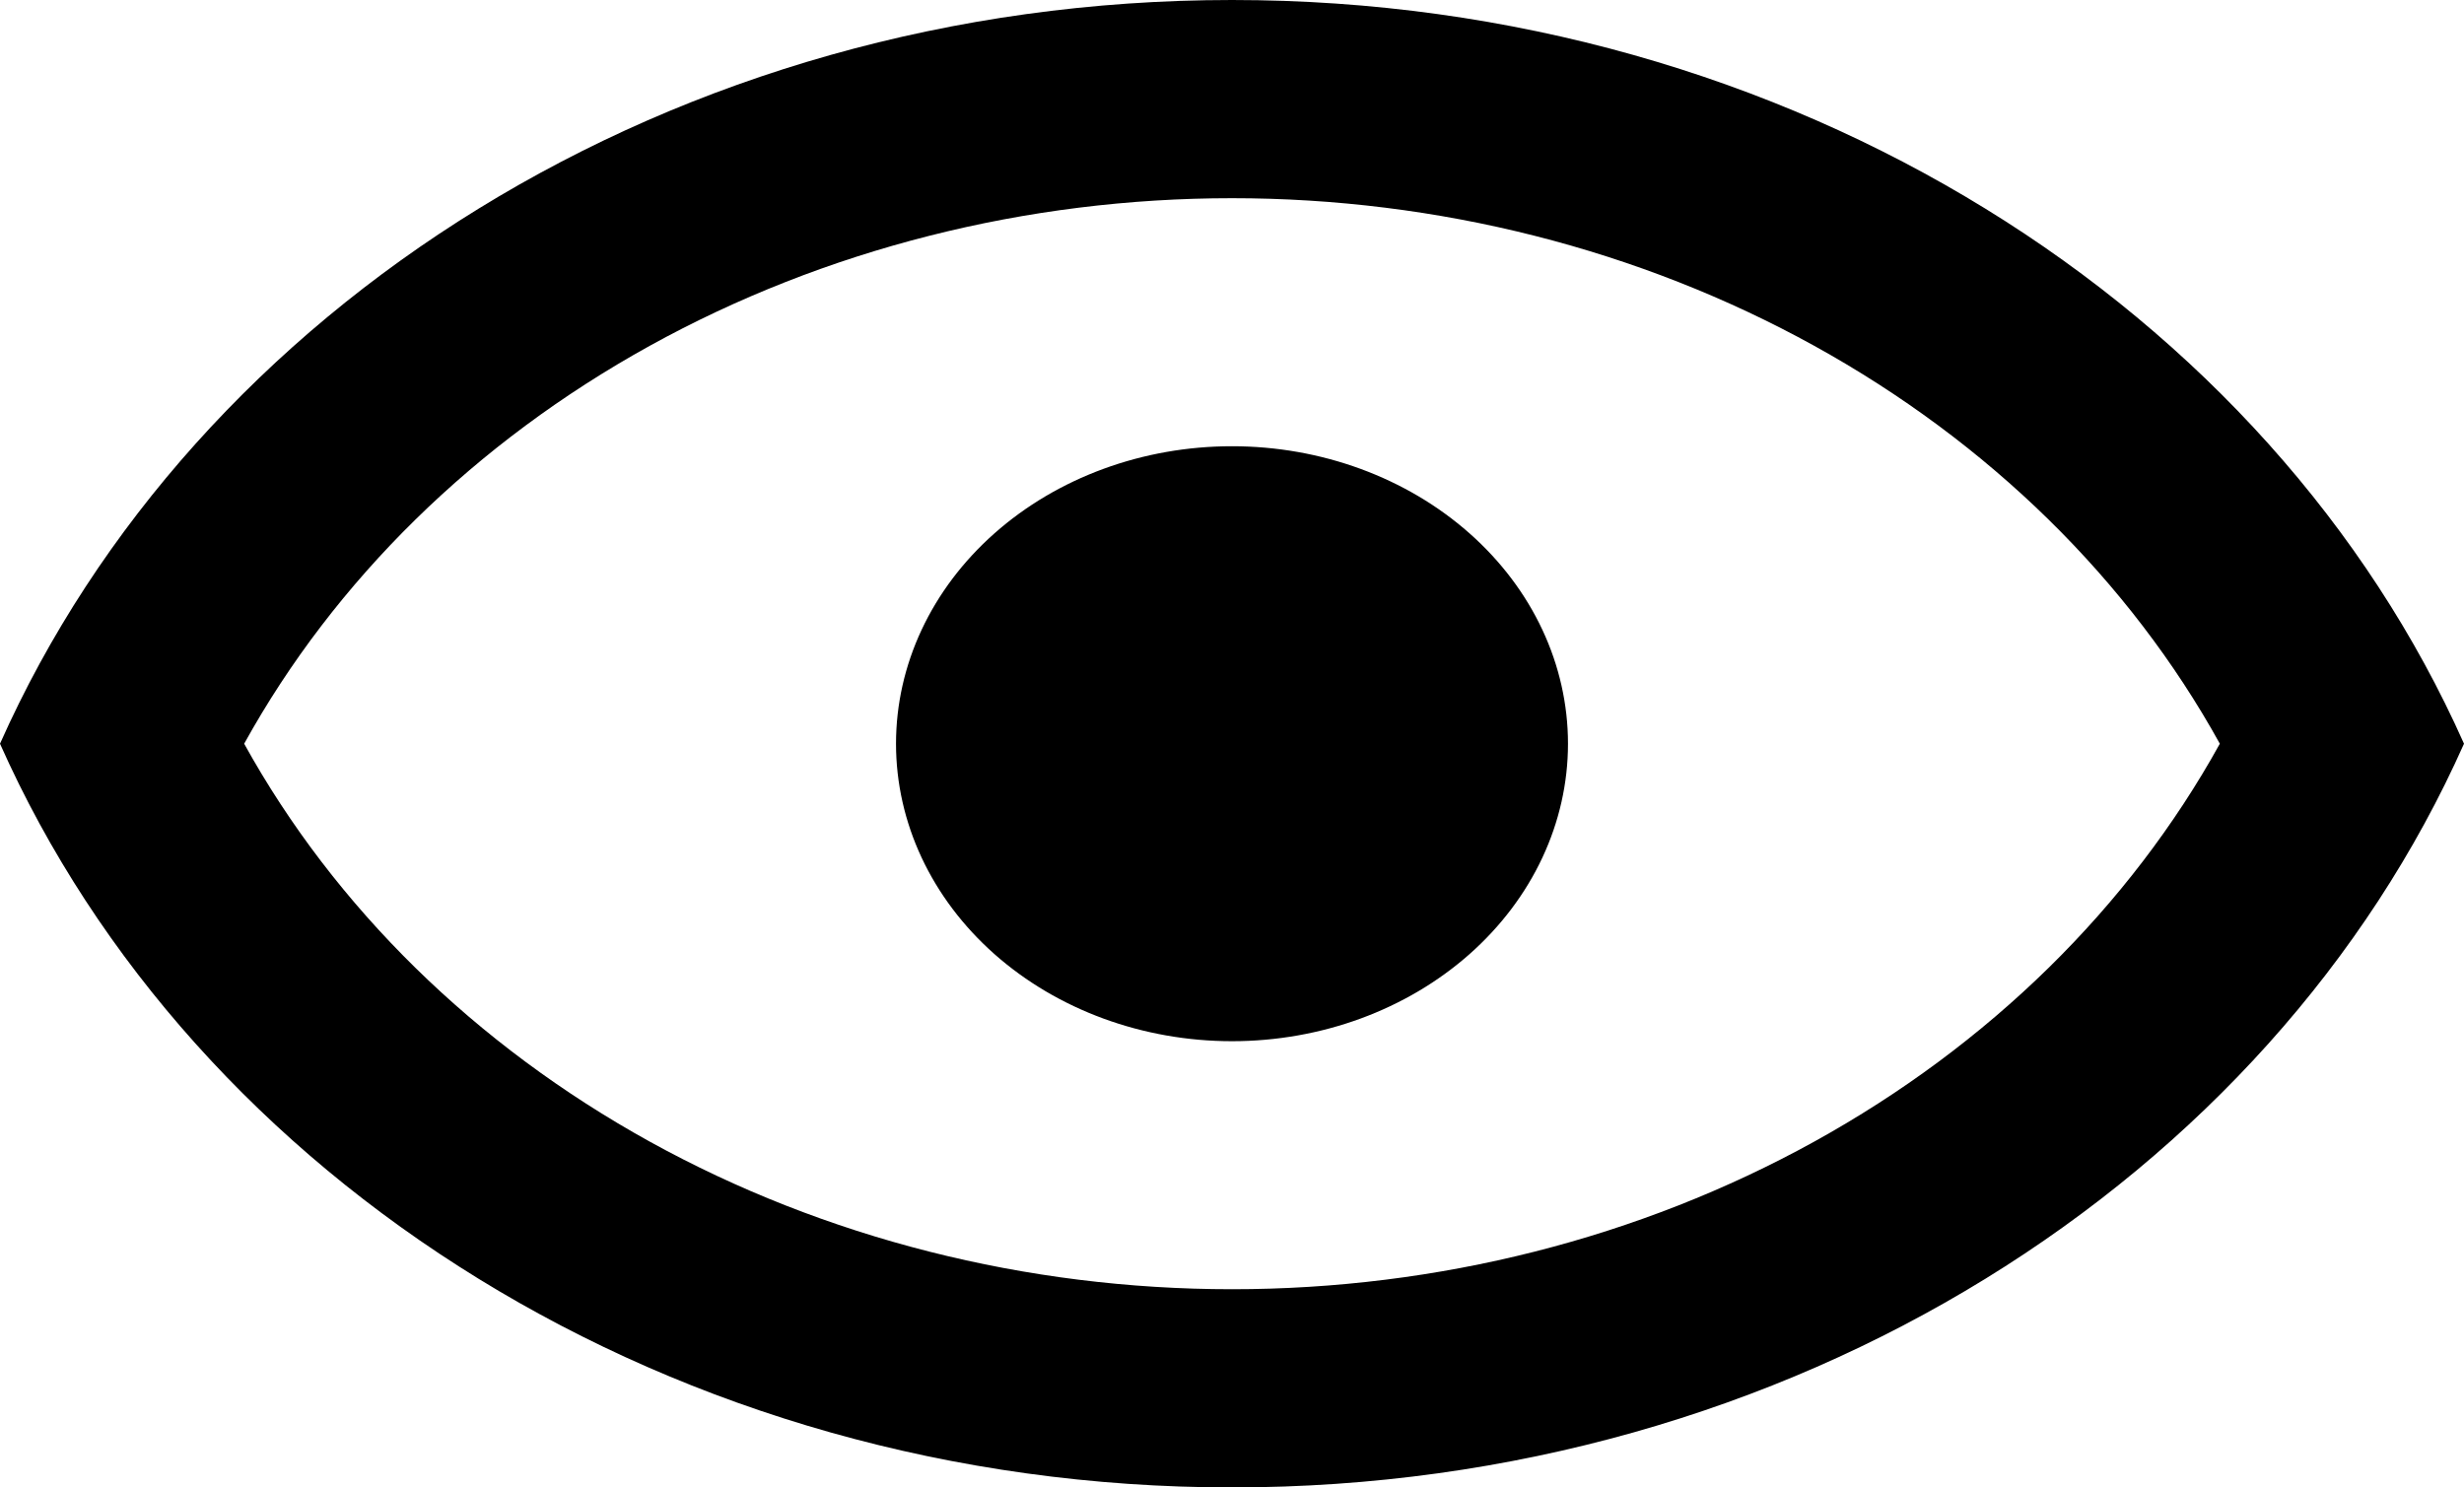<svg width="53" height="32" viewBox="0 0 53 32" fill="none" xmlns="http://www.w3.org/2000/svg">
<path d="M26.5 9.6C28.417 9.6 30.255 10.274 31.61 11.475C32.966 12.675 33.727 14.303 33.727 16C33.727 17.697 32.966 19.325 31.61 20.526C30.255 21.726 28.417 22.4 26.5 22.4C24.583 22.4 22.745 21.726 21.39 20.526C20.034 19.325 19.273 17.697 19.273 16C19.273 14.303 20.034 12.675 21.39 11.475C22.745 10.274 24.583 9.6 26.5 9.6ZM26.5 0C38.545 0 48.832 6.635 53 16C48.832 25.365 38.545 32 26.5 32C14.454 32 4.168 25.365 0 16C4.168 6.635 14.454 0 26.5 0ZM5.252 16C7.199 19.521 10.223 22.487 13.979 24.562C17.735 26.636 22.073 27.736 26.5 27.736C30.927 27.736 35.265 26.636 39.021 24.562C42.778 22.487 45.801 19.521 47.748 16C45.801 12.479 42.778 9.513 39.021 7.438C35.265 5.364 30.927 4.264 26.5 4.264C22.073 4.264 17.735 5.364 13.979 7.438C10.223 9.513 7.199 12.479 5.252 16Z" fill="black"/>
</svg>
